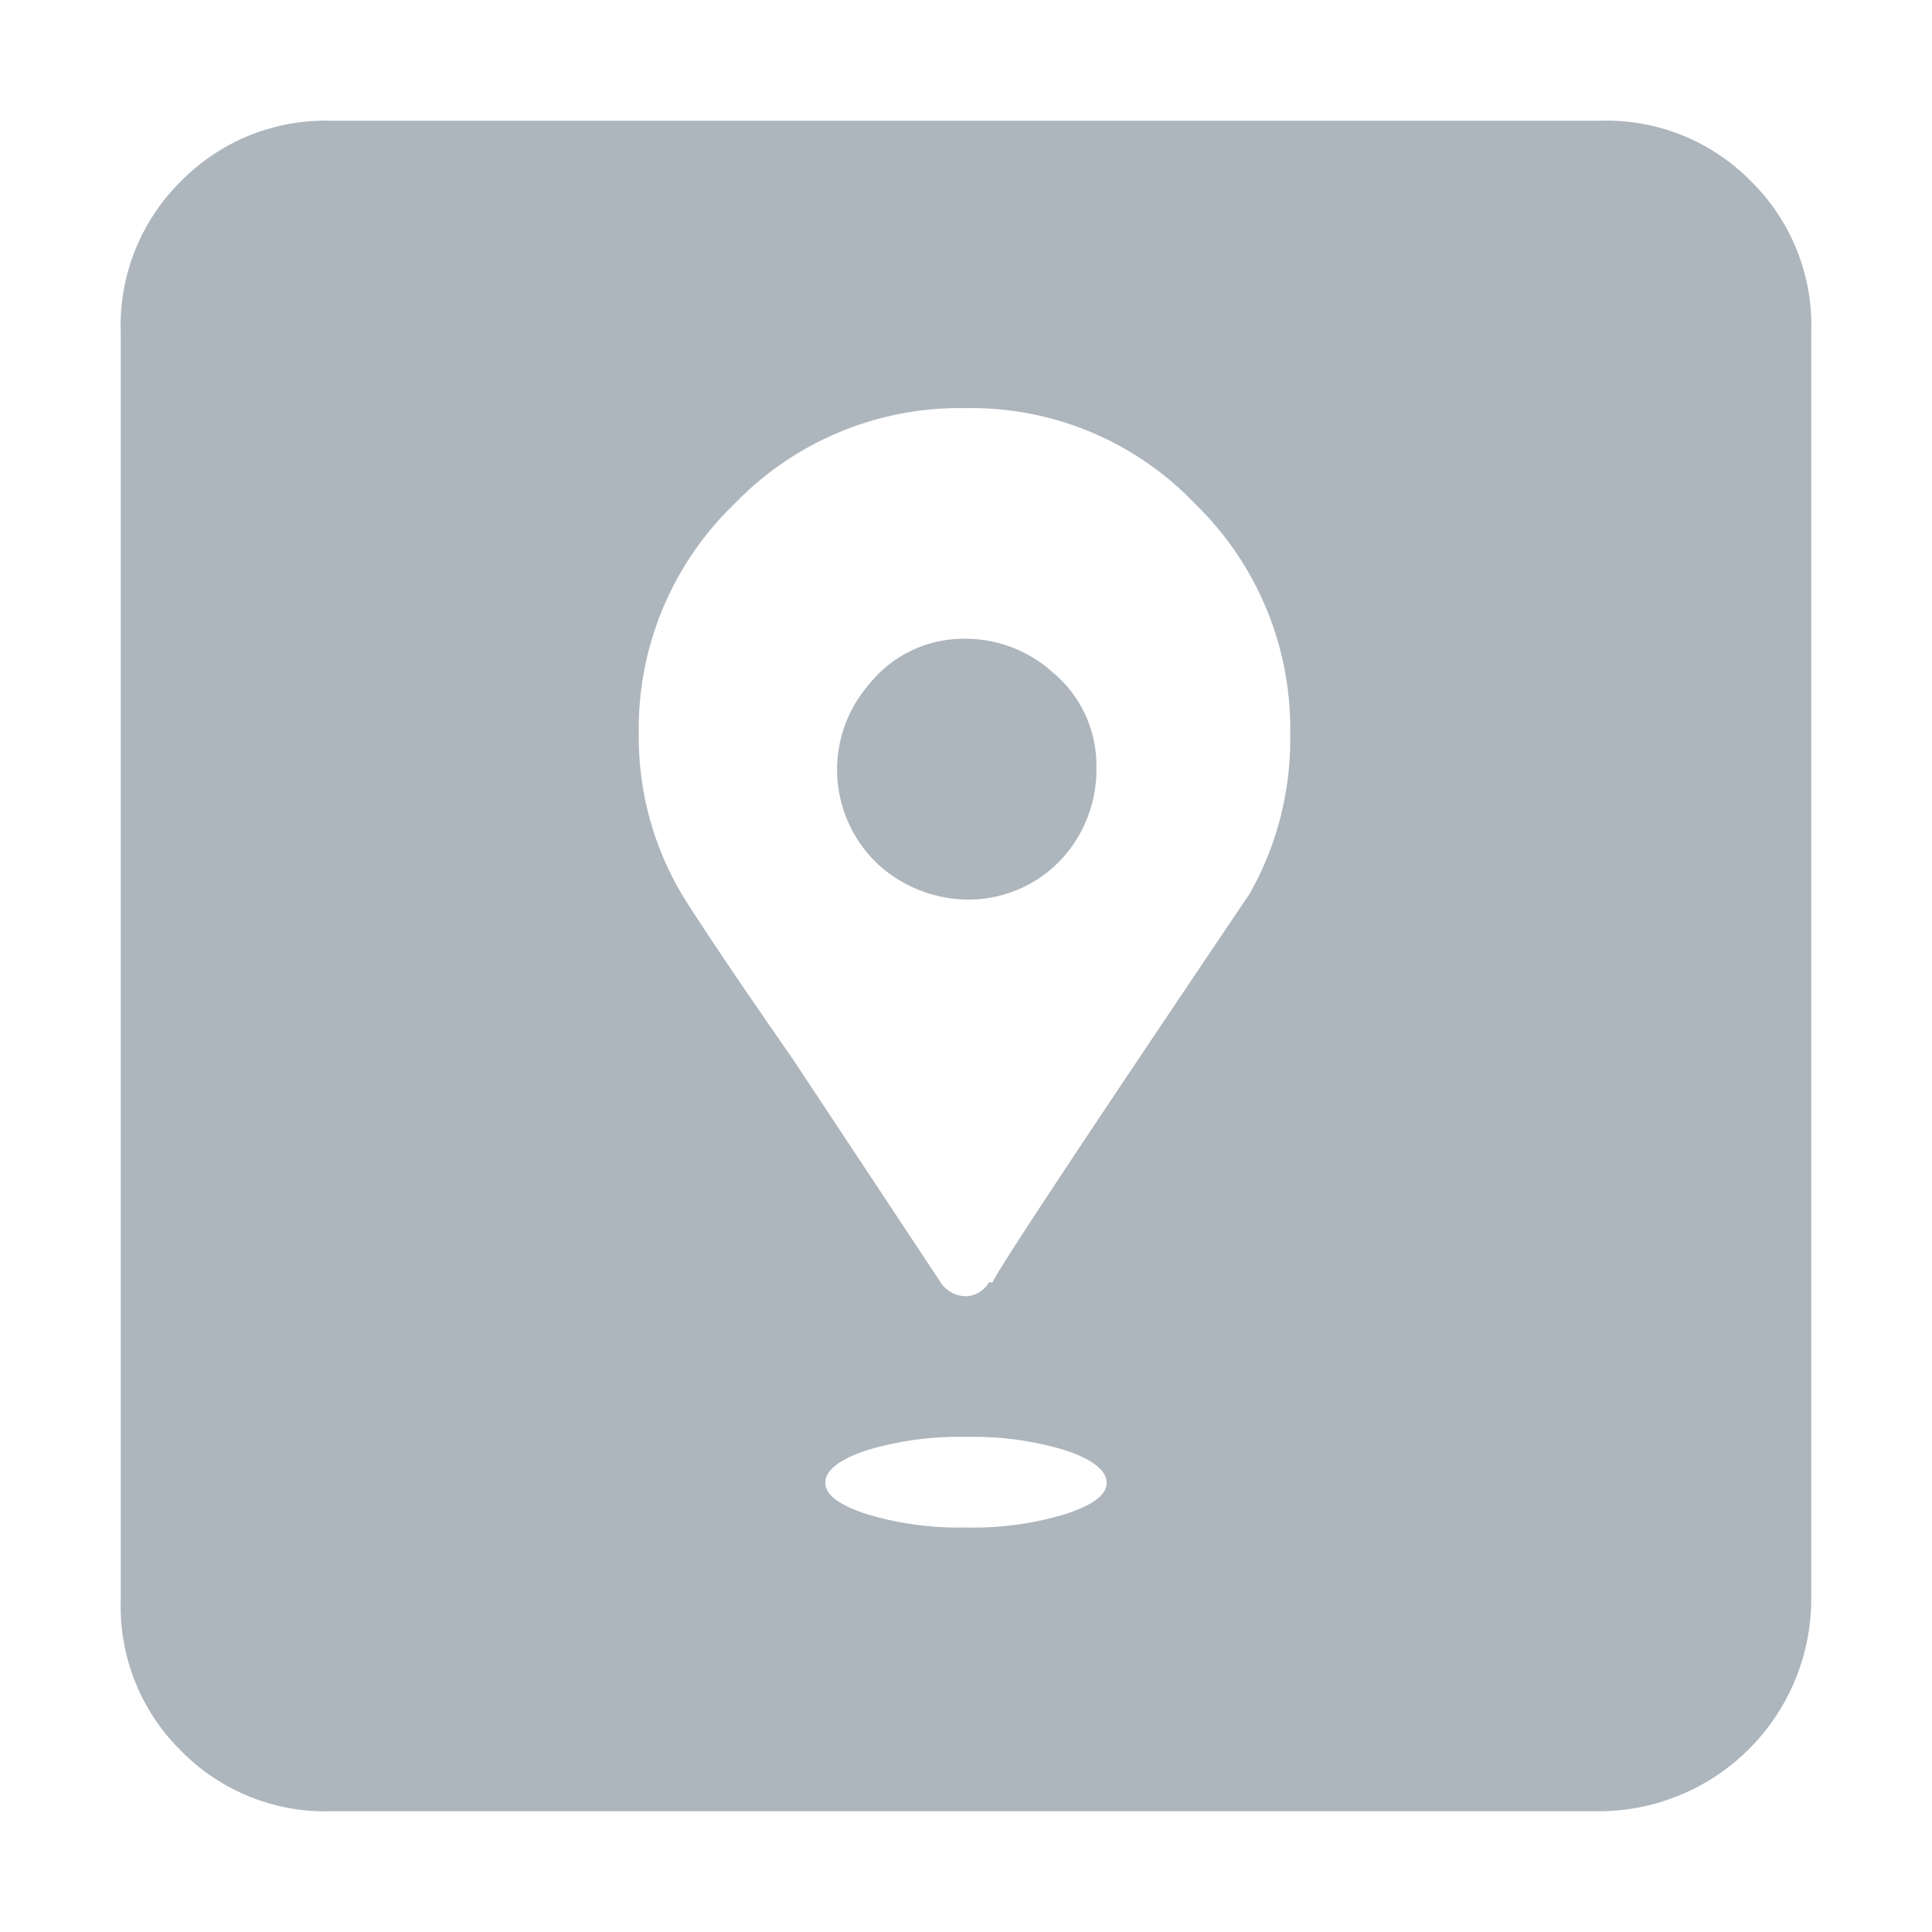 <svg viewBox="0 0 32 32" xmlns="http://www.w3.org/2000/svg" width='30' height='30'><path width='30' height='30' d="M26.49 30H5.5A3.35 3.35 0 0 1 3 29a3.35 3.35 0 0 1-1-2.48V5.5A3.35 3.35 0 0 1 3 3a3.35 3.35 0 0 1 2.5-1h21A3.35 3.35 0 0 1 29 3a3.35 3.35 0 0 1 1 2.5v21a3.52 3.52 0 0 1-3.51 3.5ZM16 21.47a.46.46 0 0 0 .38-.23h.06q.12-.3 4.26-6.44a5.19 5.19 0 0 0 .67-2.63 5.19 5.19 0 0 0-1.57-3.82A5.12 5.12 0 0 0 16 6.76a5.18 5.18 0 0 0-3.83 1.58 5.17 5.17 0 0 0-1.59 3.82 5.11 5.11 0 0 0 .83 2.84c.55.85 1.13 1.69 1.72 2.54l2.43 3.67a.51.51 0 0 0 .44.26Zm0 3.83a5.25 5.25 0 0 0 1.64-.22c.46-.15.69-.32.69-.52s-.23-.39-.69-.54A5.25 5.25 0 0 0 16 23.8a5.29 5.29 0 0 0-1.64.22q-.69.23-.69.54c0 .2.23.37.69.52a5.29 5.29 0 0 0 1.64.22Zm.1-10.4a2.24 2.24 0 0 1-1.53-.56 2.15 2.15 0 0 1-.18-3 2 2 0 0 1 1.55-.76 2.16 2.16 0 0 1 1.5.56 2 2 0 0 1 .72 1.56 2.19 2.19 0 0 1-.55 1.5 2.11 2.11 0 0 1-1.54.7Z" fill="#adb5bd" class="fill-000000"></path></svg>